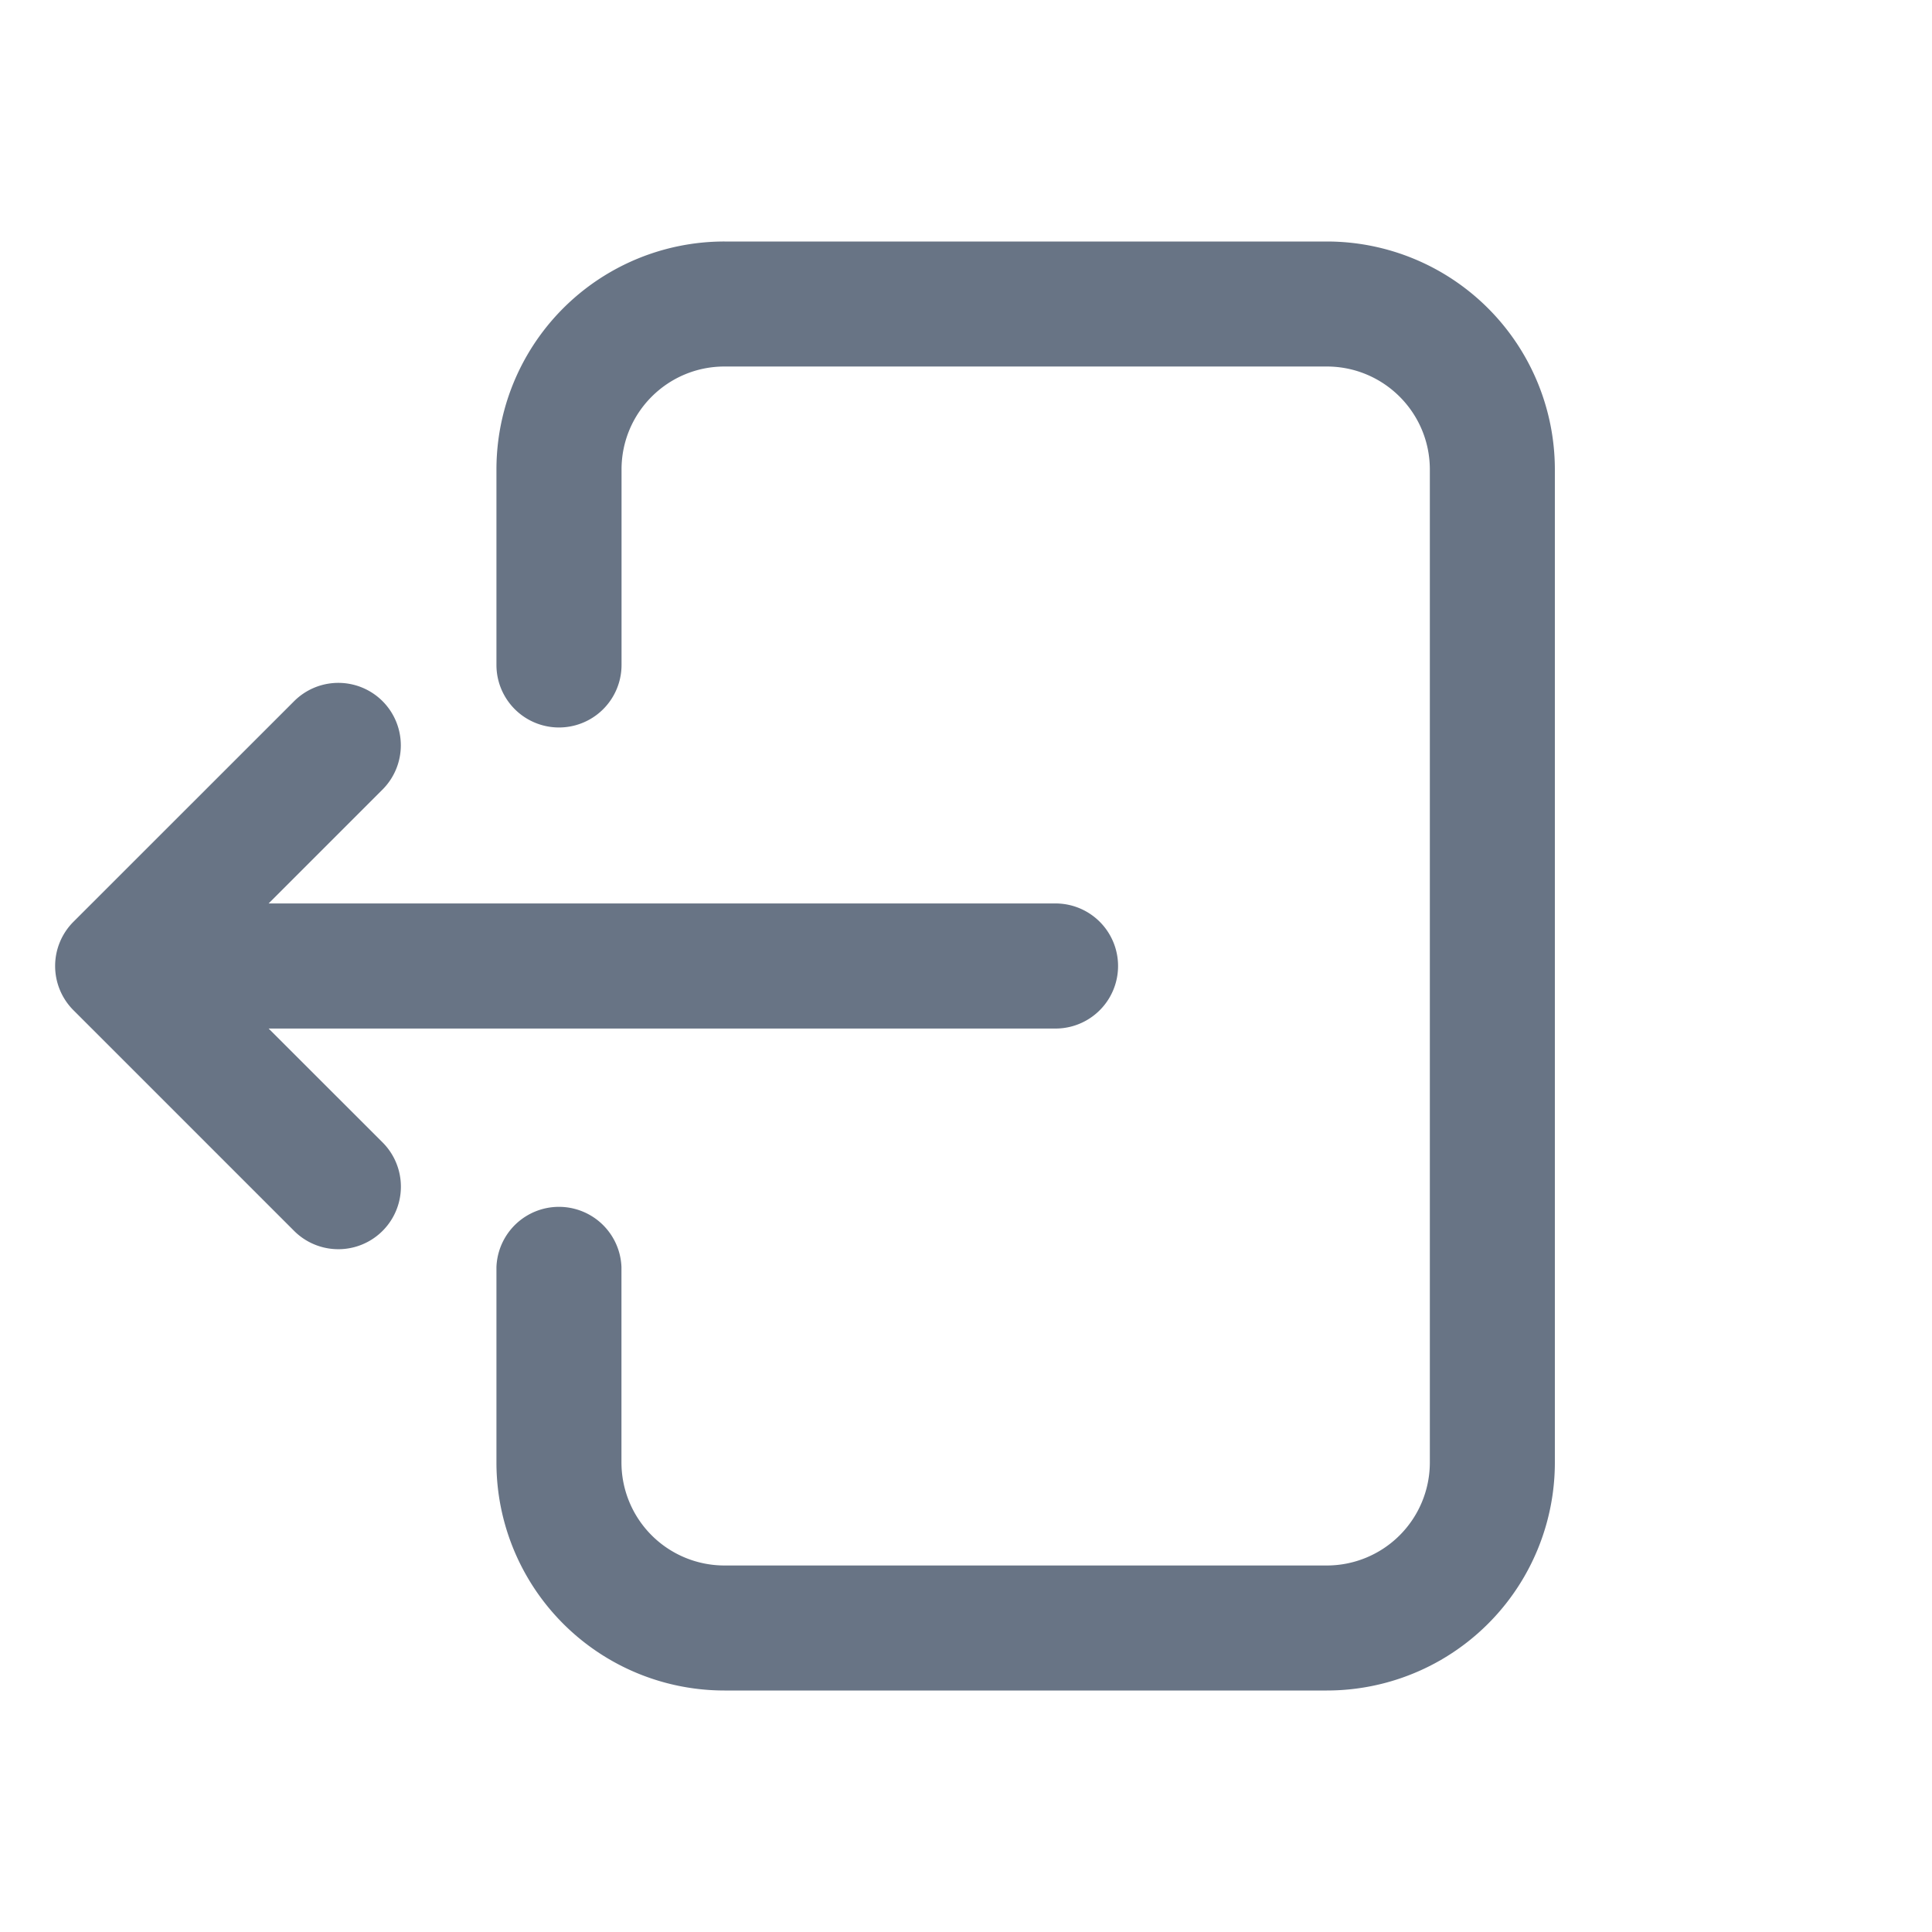 <svg xmlns="http://www.w3.org/2000/svg" fill="none" viewBox="0 0 24 24"><path fill="#687485" fill-rule="evenodd" d="M16.482 4.553c.707 0 1.28.573 1.28 1.28v12.335a1.28 1.28 0 0 1-1.28 1.279H9a1.28 1.28 0 0 1-1.28-1.28v-2.426a.777.777 0 0 0-1.553 0v2.427A2.832 2.832 0 0 0 9 21h7.482a2.832 2.832 0 0 0 2.833-2.832V5.832A2.833 2.833 0 0 0 16.482 3H9a2.832 2.832 0 0 0-2.833 2.832V8.26a.777.777 0 1 0 1.554 0V5.832c0-.706.572-1.279 1.279-1.279h7.482ZM4.752 8.71a.777.777 0 0 0-1.098 0L.913 11.45a.777.777 0 0 0 0 1.1l2.74 2.74a.777.777 0 1 0 1.1-1.098l-1.416-1.415h9.775a.777.777 0 0 0 0-1.554H3.337l1.415-1.415a.777.777 0 0 0 0-1.098Z" clip-rule="evenodd"/></svg>